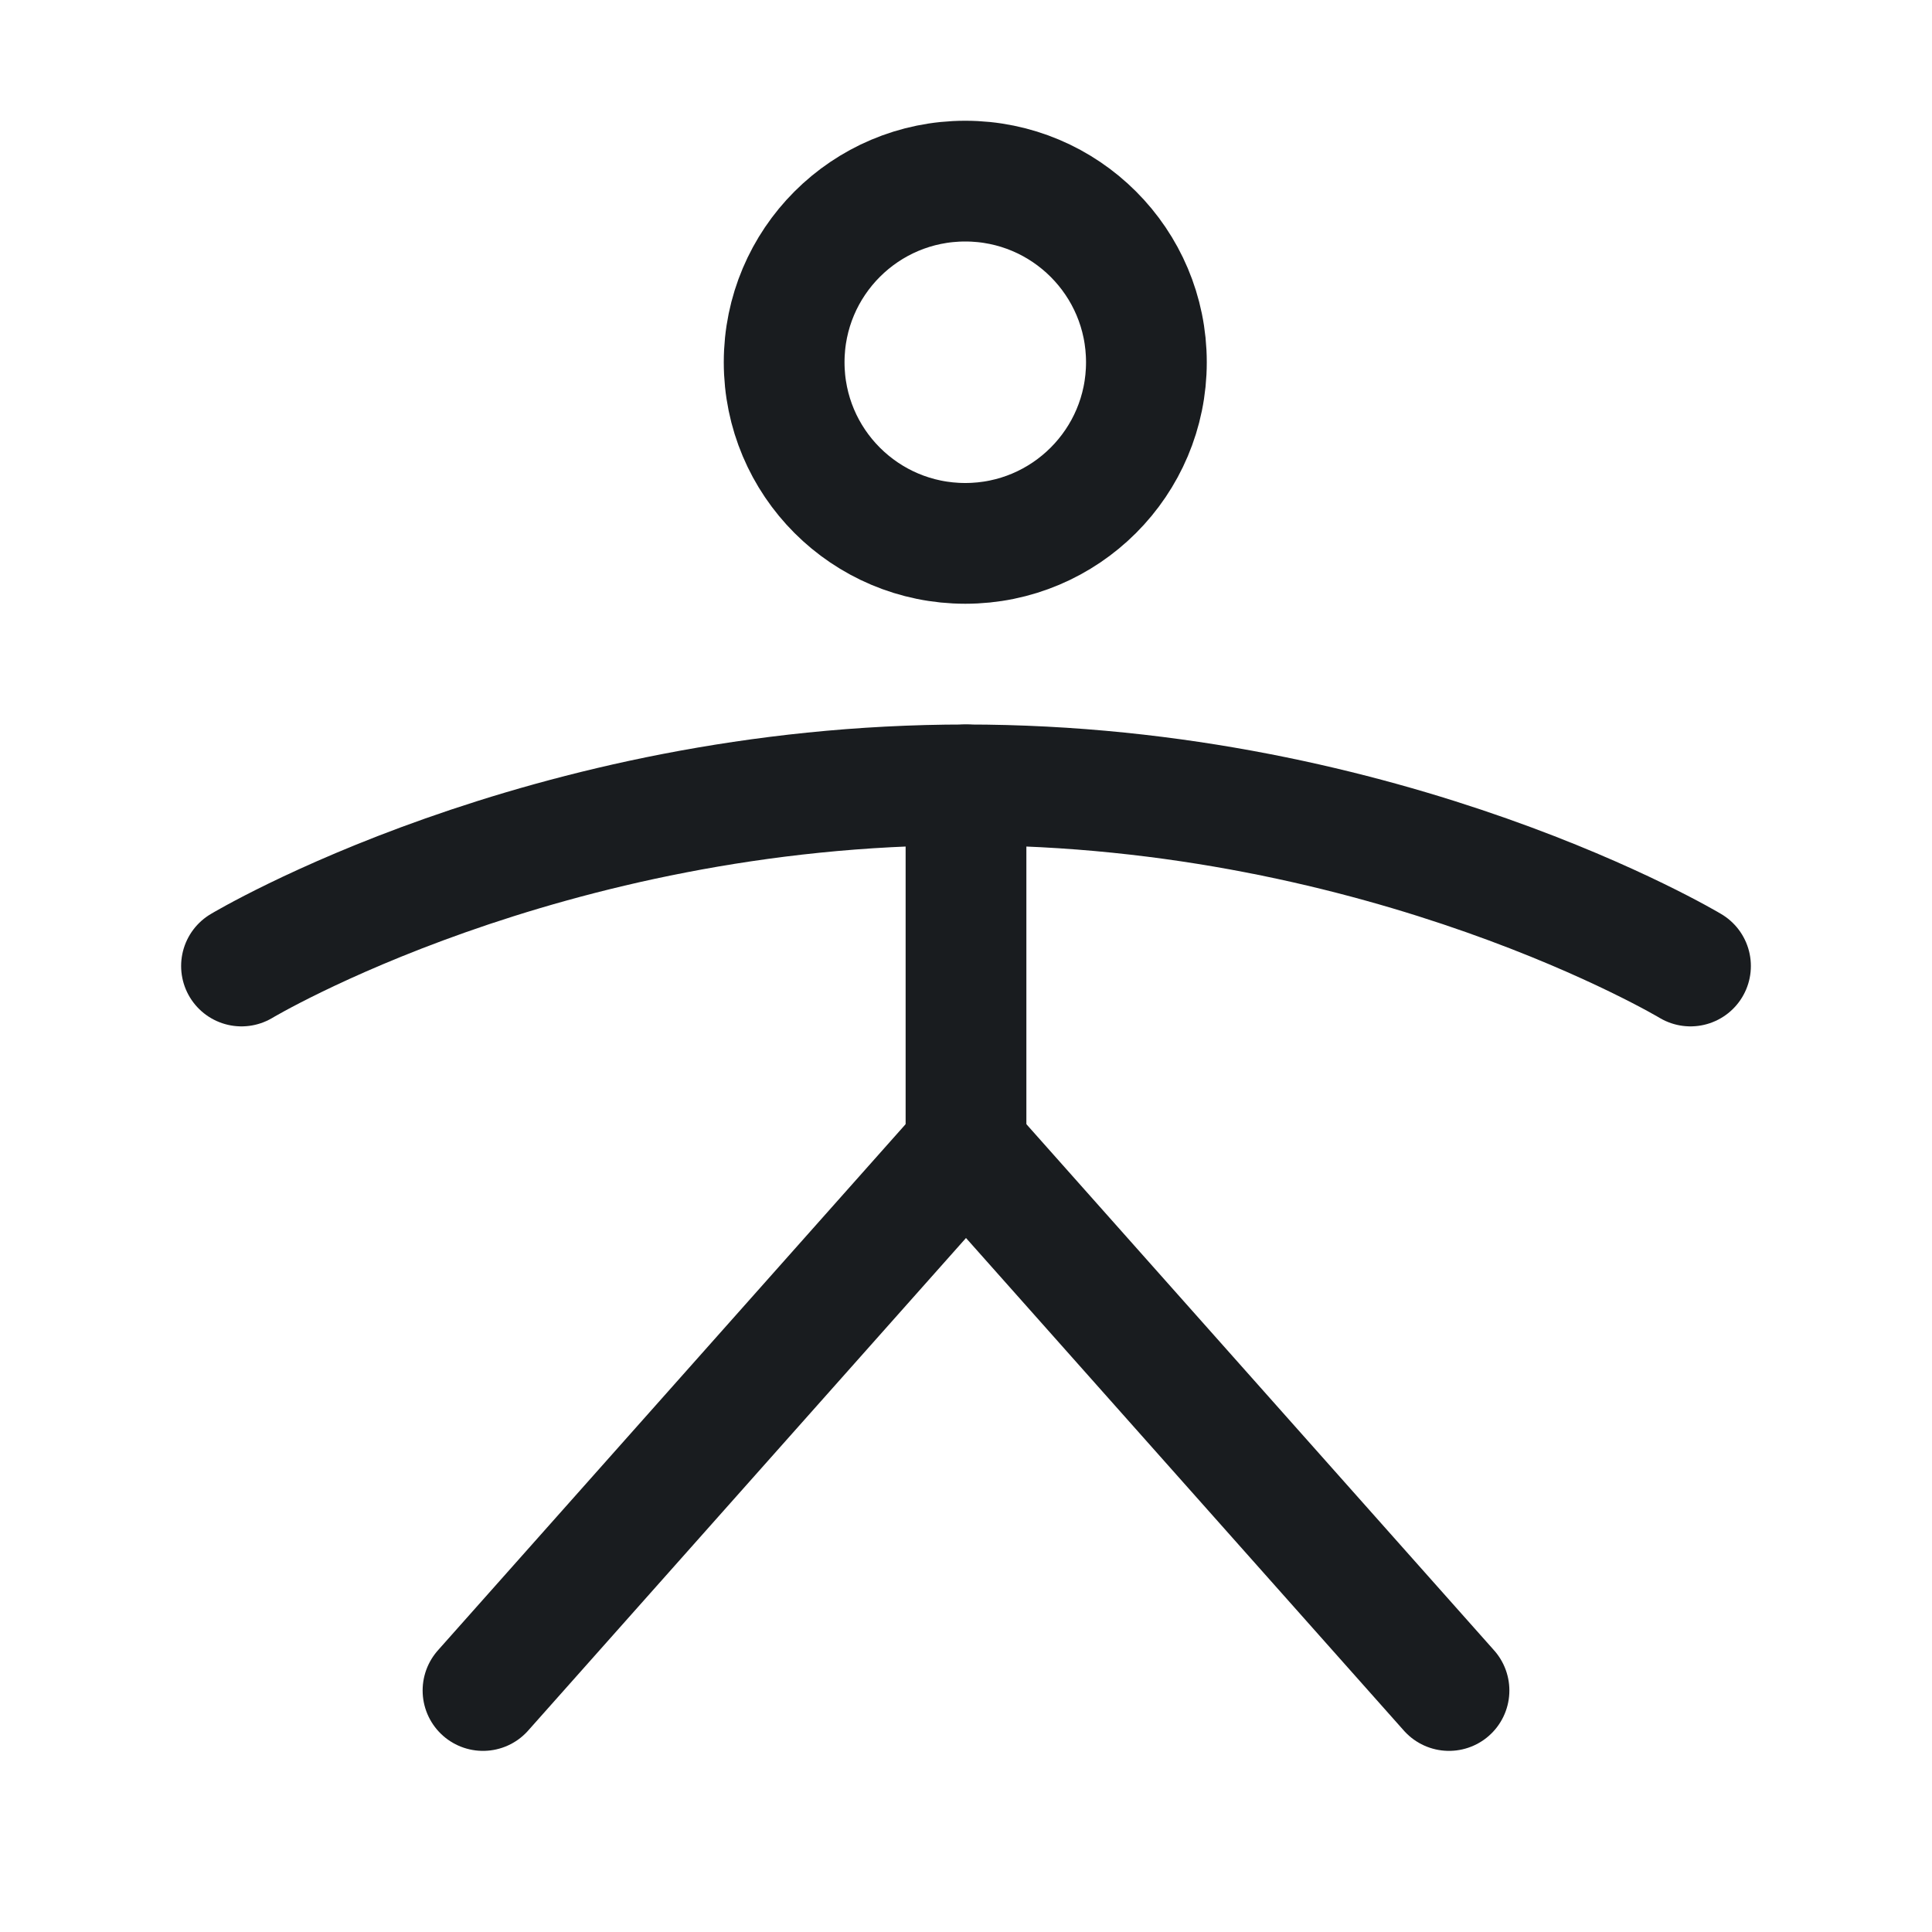 <svg width="24" height="24" viewBox="0 0 24 24" fill="none" xmlns="http://www.w3.org/2000/svg">
<path d="M11.991 6.75C13.233 6.75 14.241 5.743 14.241 4.5C14.241 3.257 13.233 2.25 11.991 2.25C10.748 2.25 9.741 3.257 9.741 4.5C9.741 5.743 10.748 6.75 11.991 6.75Z" stroke="#191C1F" stroke-width="1.5" stroke-linecap="round" stroke-linejoin="round"/>
<path d="M12 9.75V14.25" stroke="#191C1F" stroke-width="1.5" stroke-linecap="round" stroke-linejoin="round"/>
<path d="M6 21L12 14.25L18 21" stroke="#191C1F" stroke-width="1.5" stroke-linecap="round" stroke-linejoin="round"/>
<path d="M3 12C3 12 6.75 9.75 12 9.75C17.25 9.75 21 12 21 12" stroke="#191C1F" stroke-width="1.5" stroke-linecap="round" stroke-linejoin="round"/>
</svg>
